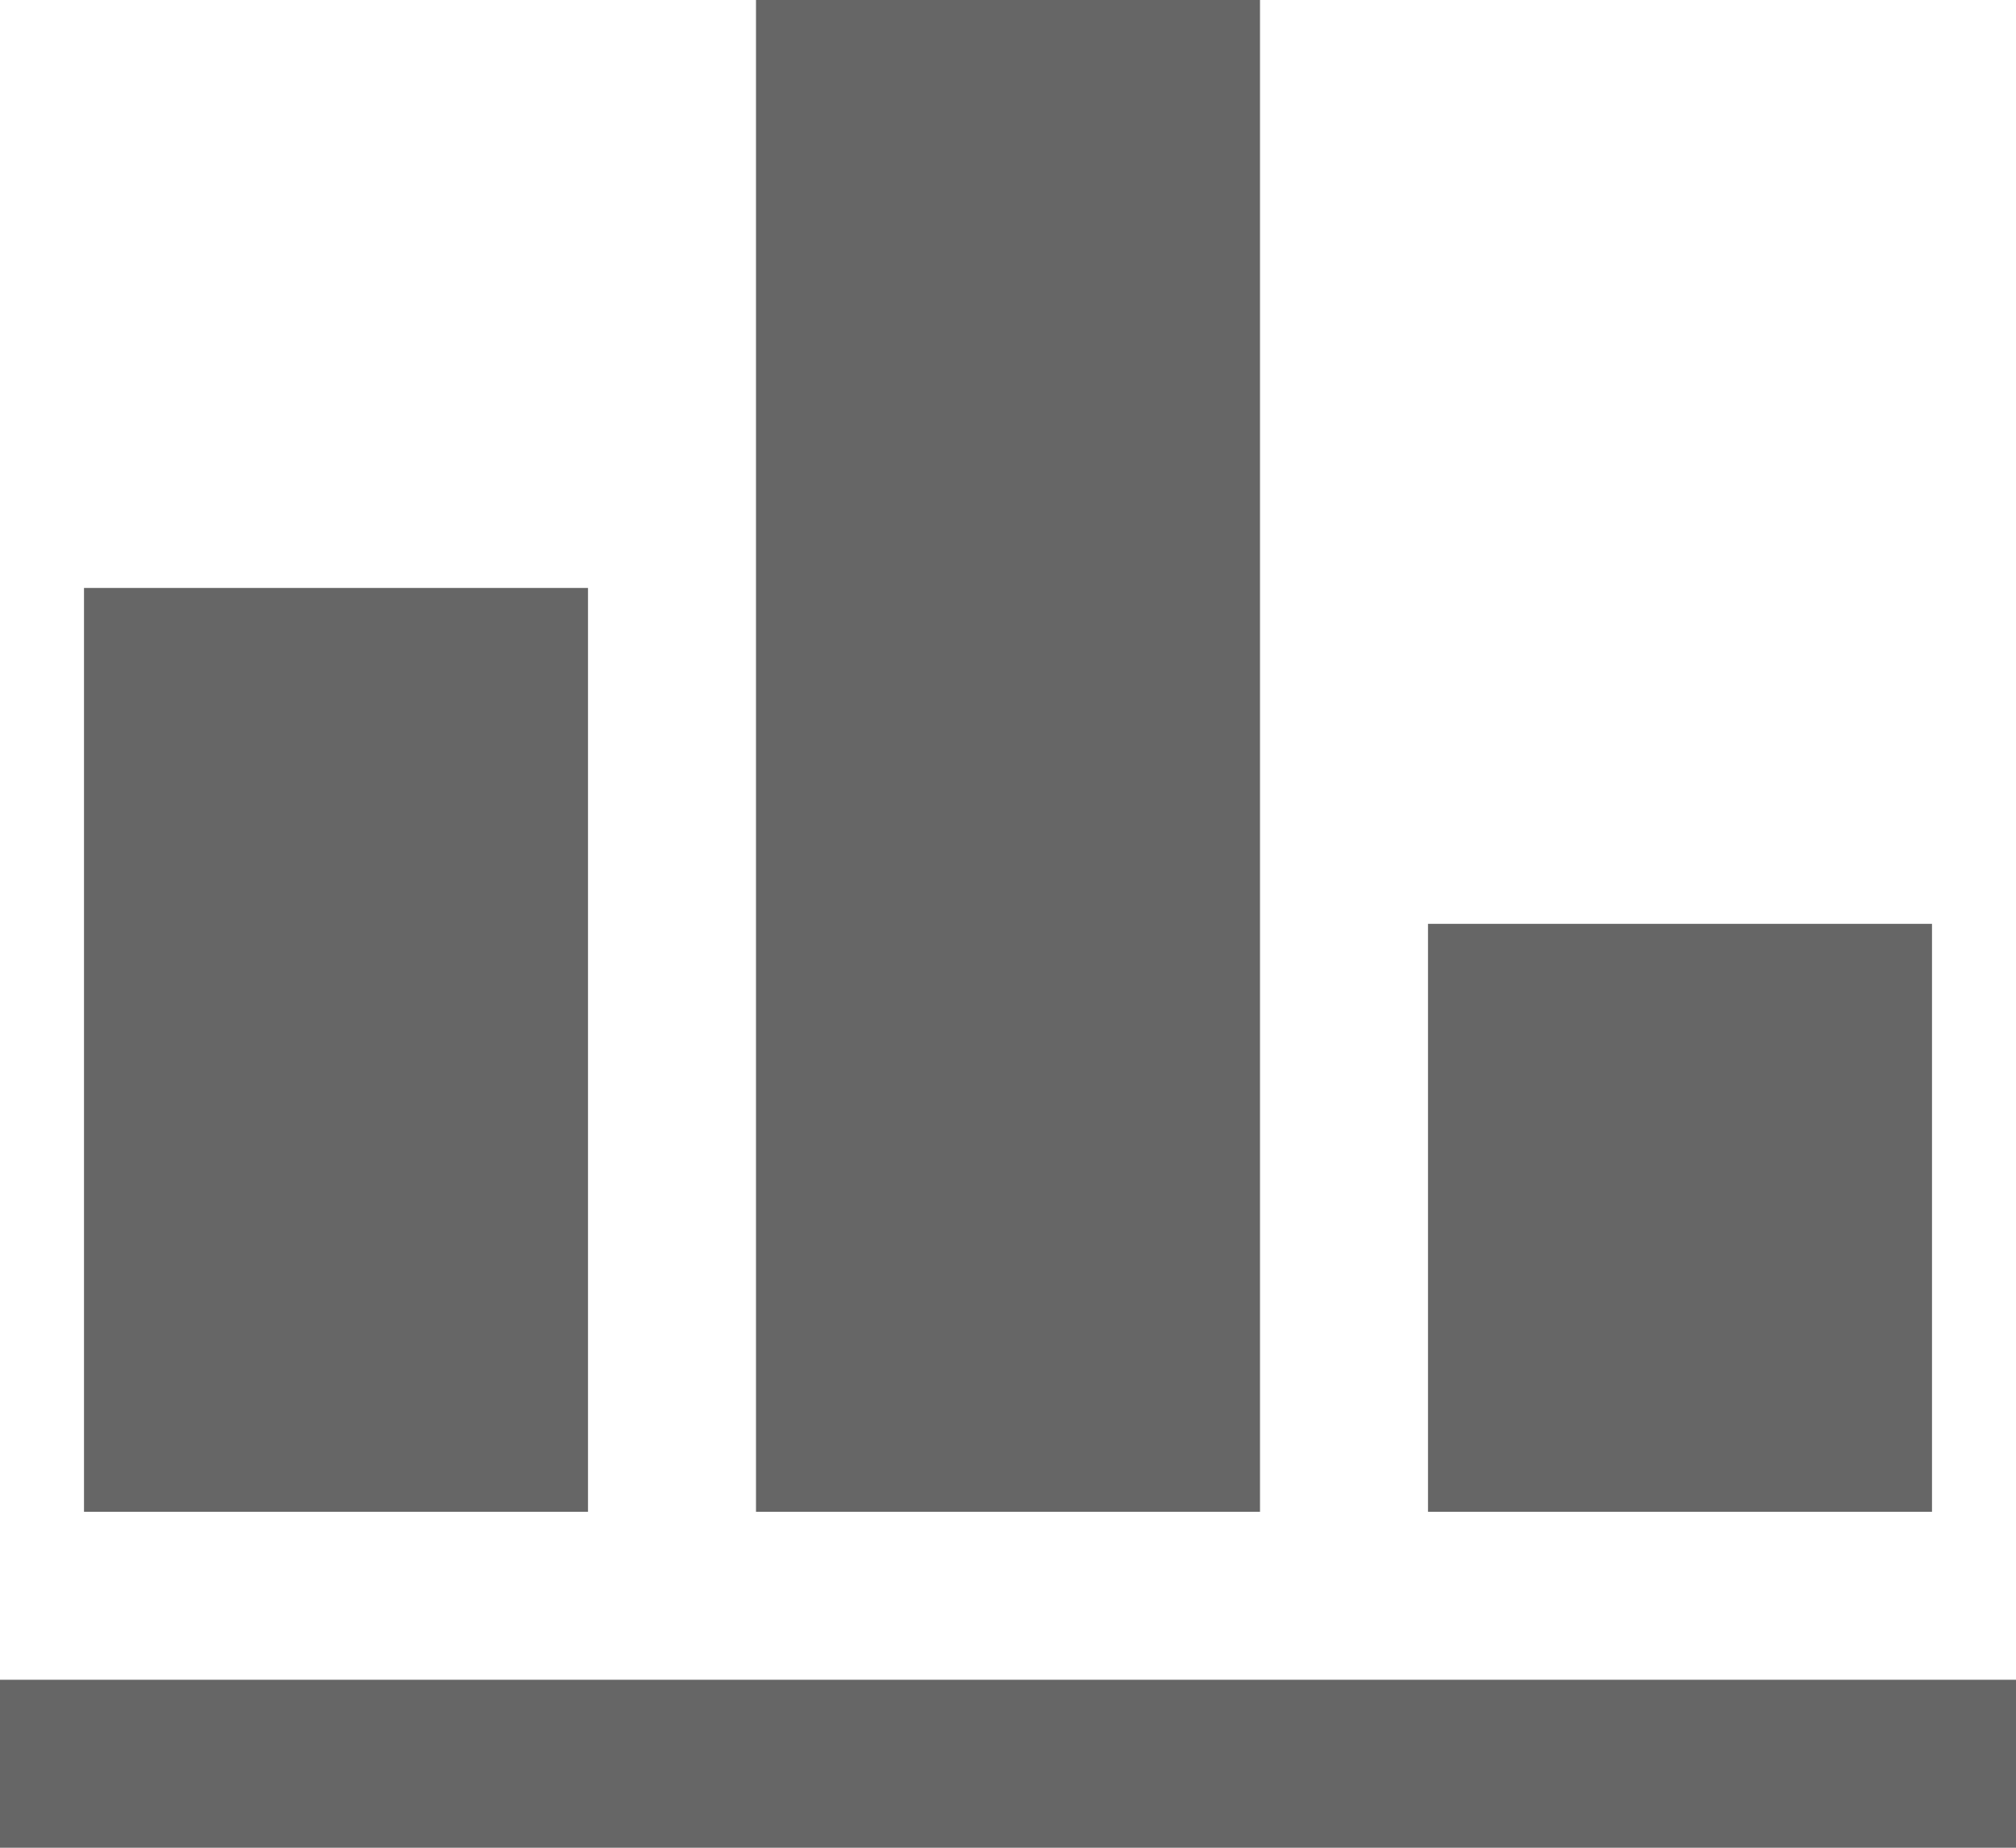 <svg xmlns="http://www.w3.org/2000/svg" viewBox="0 0 24 22">
  <defs>
    <style>
      .cls-1 {
        fill: rgba(0,0,0,0.6);
      }
    </style>
  </defs>
  <path id="iconmonstr-chart-1" class="cls-1" d="M7,19H1V8H7ZM15,1H9V19h6Zm8,11H17v7h6Zm1,9H0v2H24Z" transform="translate(0 -1)"/>
</svg>
